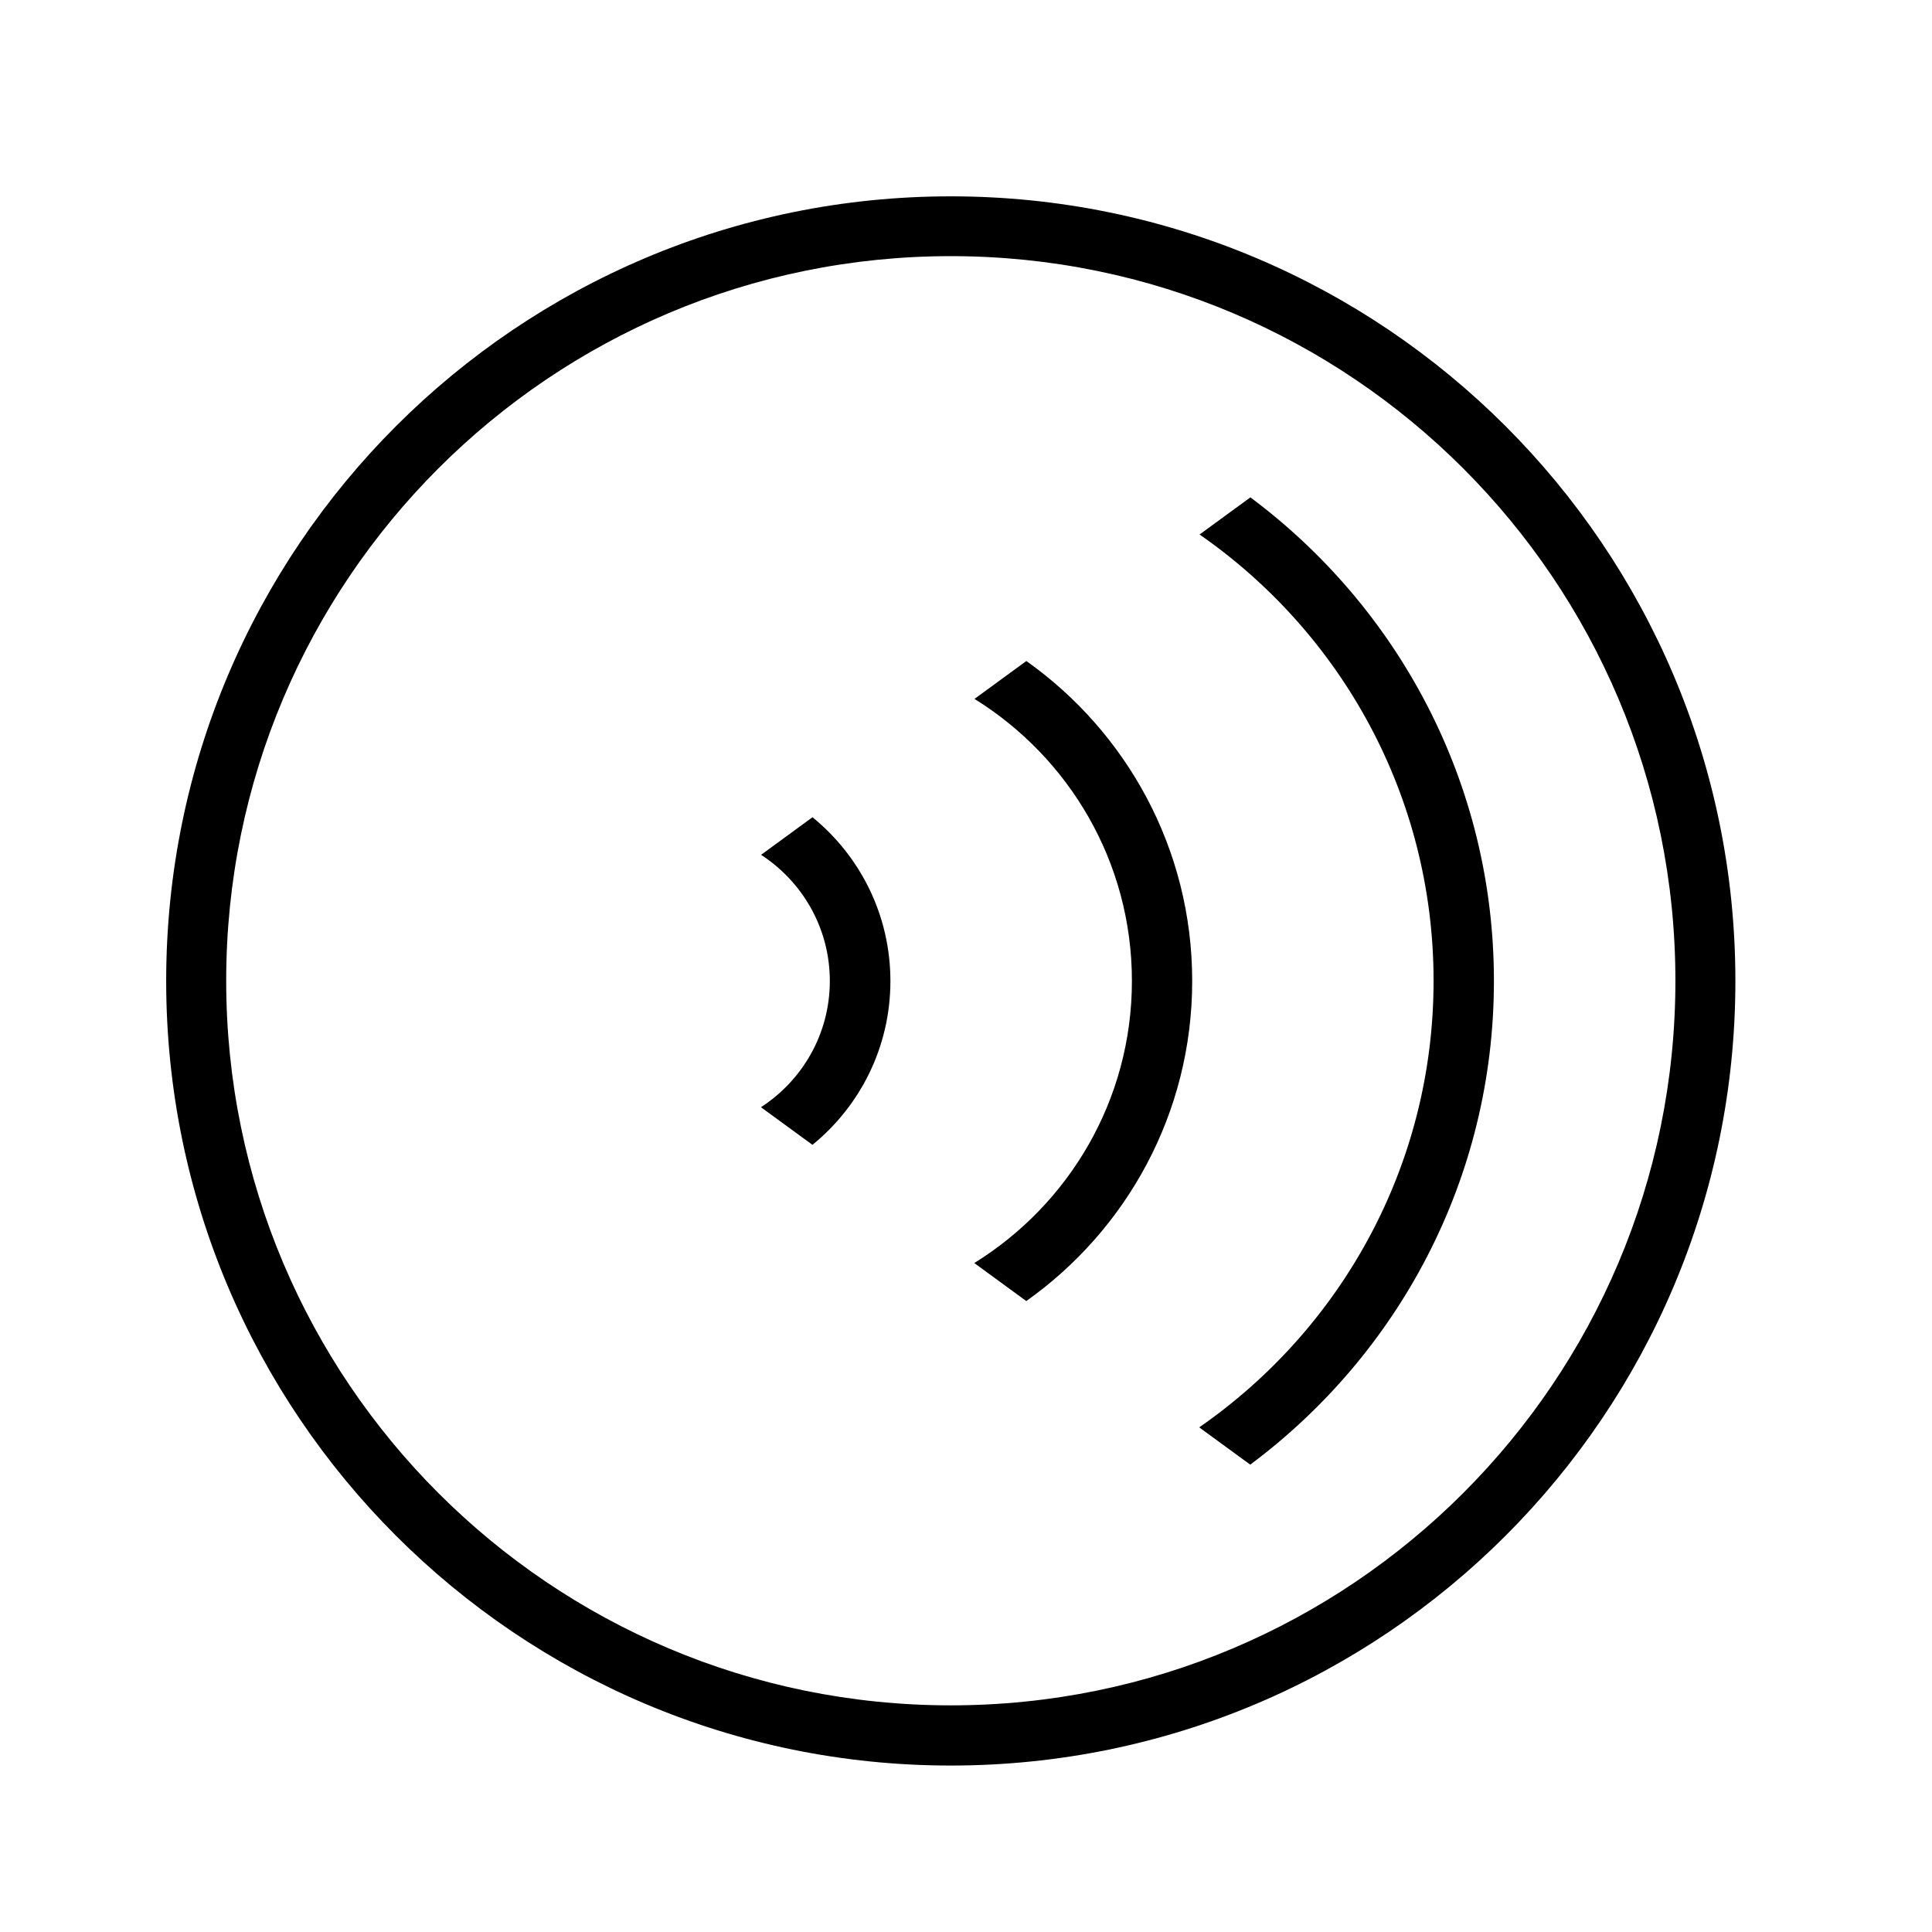 <?xml version="1.0" standalone="no"?><!DOCTYPE svg PUBLIC "-//W3C//DTD SVG 1.1//EN" "http://www.w3.org/Graphics/SVG/1.1/DTD/svg11.dtd"><svg t="1594455967220" class="icon" viewBox="0 0 1024 1024" version="1.1" xmlns="http://www.w3.org/2000/svg" p-id="2678" xmlns:xlink="http://www.w3.org/1999/xlink" width="16" height="16"><defs><style type="text/css"></style></defs><path d="M662.736 263.616l-26.944 19.68c74.896 51.984 124.032 138.48 124.032 236.56 0 98.144-49.216 184.704-124.224 236.672l27.056 19.76c78.256-58.32 129.152-151.28 129.152-256.352C791.824 414.88 740.96 321.936 662.736 263.616zM430.64 433.152l-27.248 19.92c21.888 14.24 36.432 38.816 36.432 66.88 0 28.08-14.576 52.672-36.496 66.896l27.296 19.936c25.2-20.528 41.312-51.776 41.312-86.816C471.936 484.944 455.824 453.68 430.64 433.152zM543.984 350.352l-27.488 20.08c50.016 31.024 83.44 86.272 83.44 149.472 0 63.232-33.472 118.512-83.552 149.536l27.568 20.144c53.136-37.664 87.936-99.536 87.936-169.632C631.888 449.872 597.104 388.016 543.984 350.352z" p-id="2679"></path><path d="M503.936 935.776c229.664 0 415.856-186.208 415.856-415.856 0-229.664-186.192-415.856-415.856-415.856S88.08 290.256 88.08 519.936C88.08 749.584 274.272 935.776 503.936 935.776zM503.936 135.76c212.112 0 384.064 171.952 384.064 384.048 0 212.112-171.952 384.064-384.064 384.064S119.888 731.92 119.888 519.808C119.888 307.696 291.824 135.76 503.936 135.76z" p-id="2680"></path></svg>
